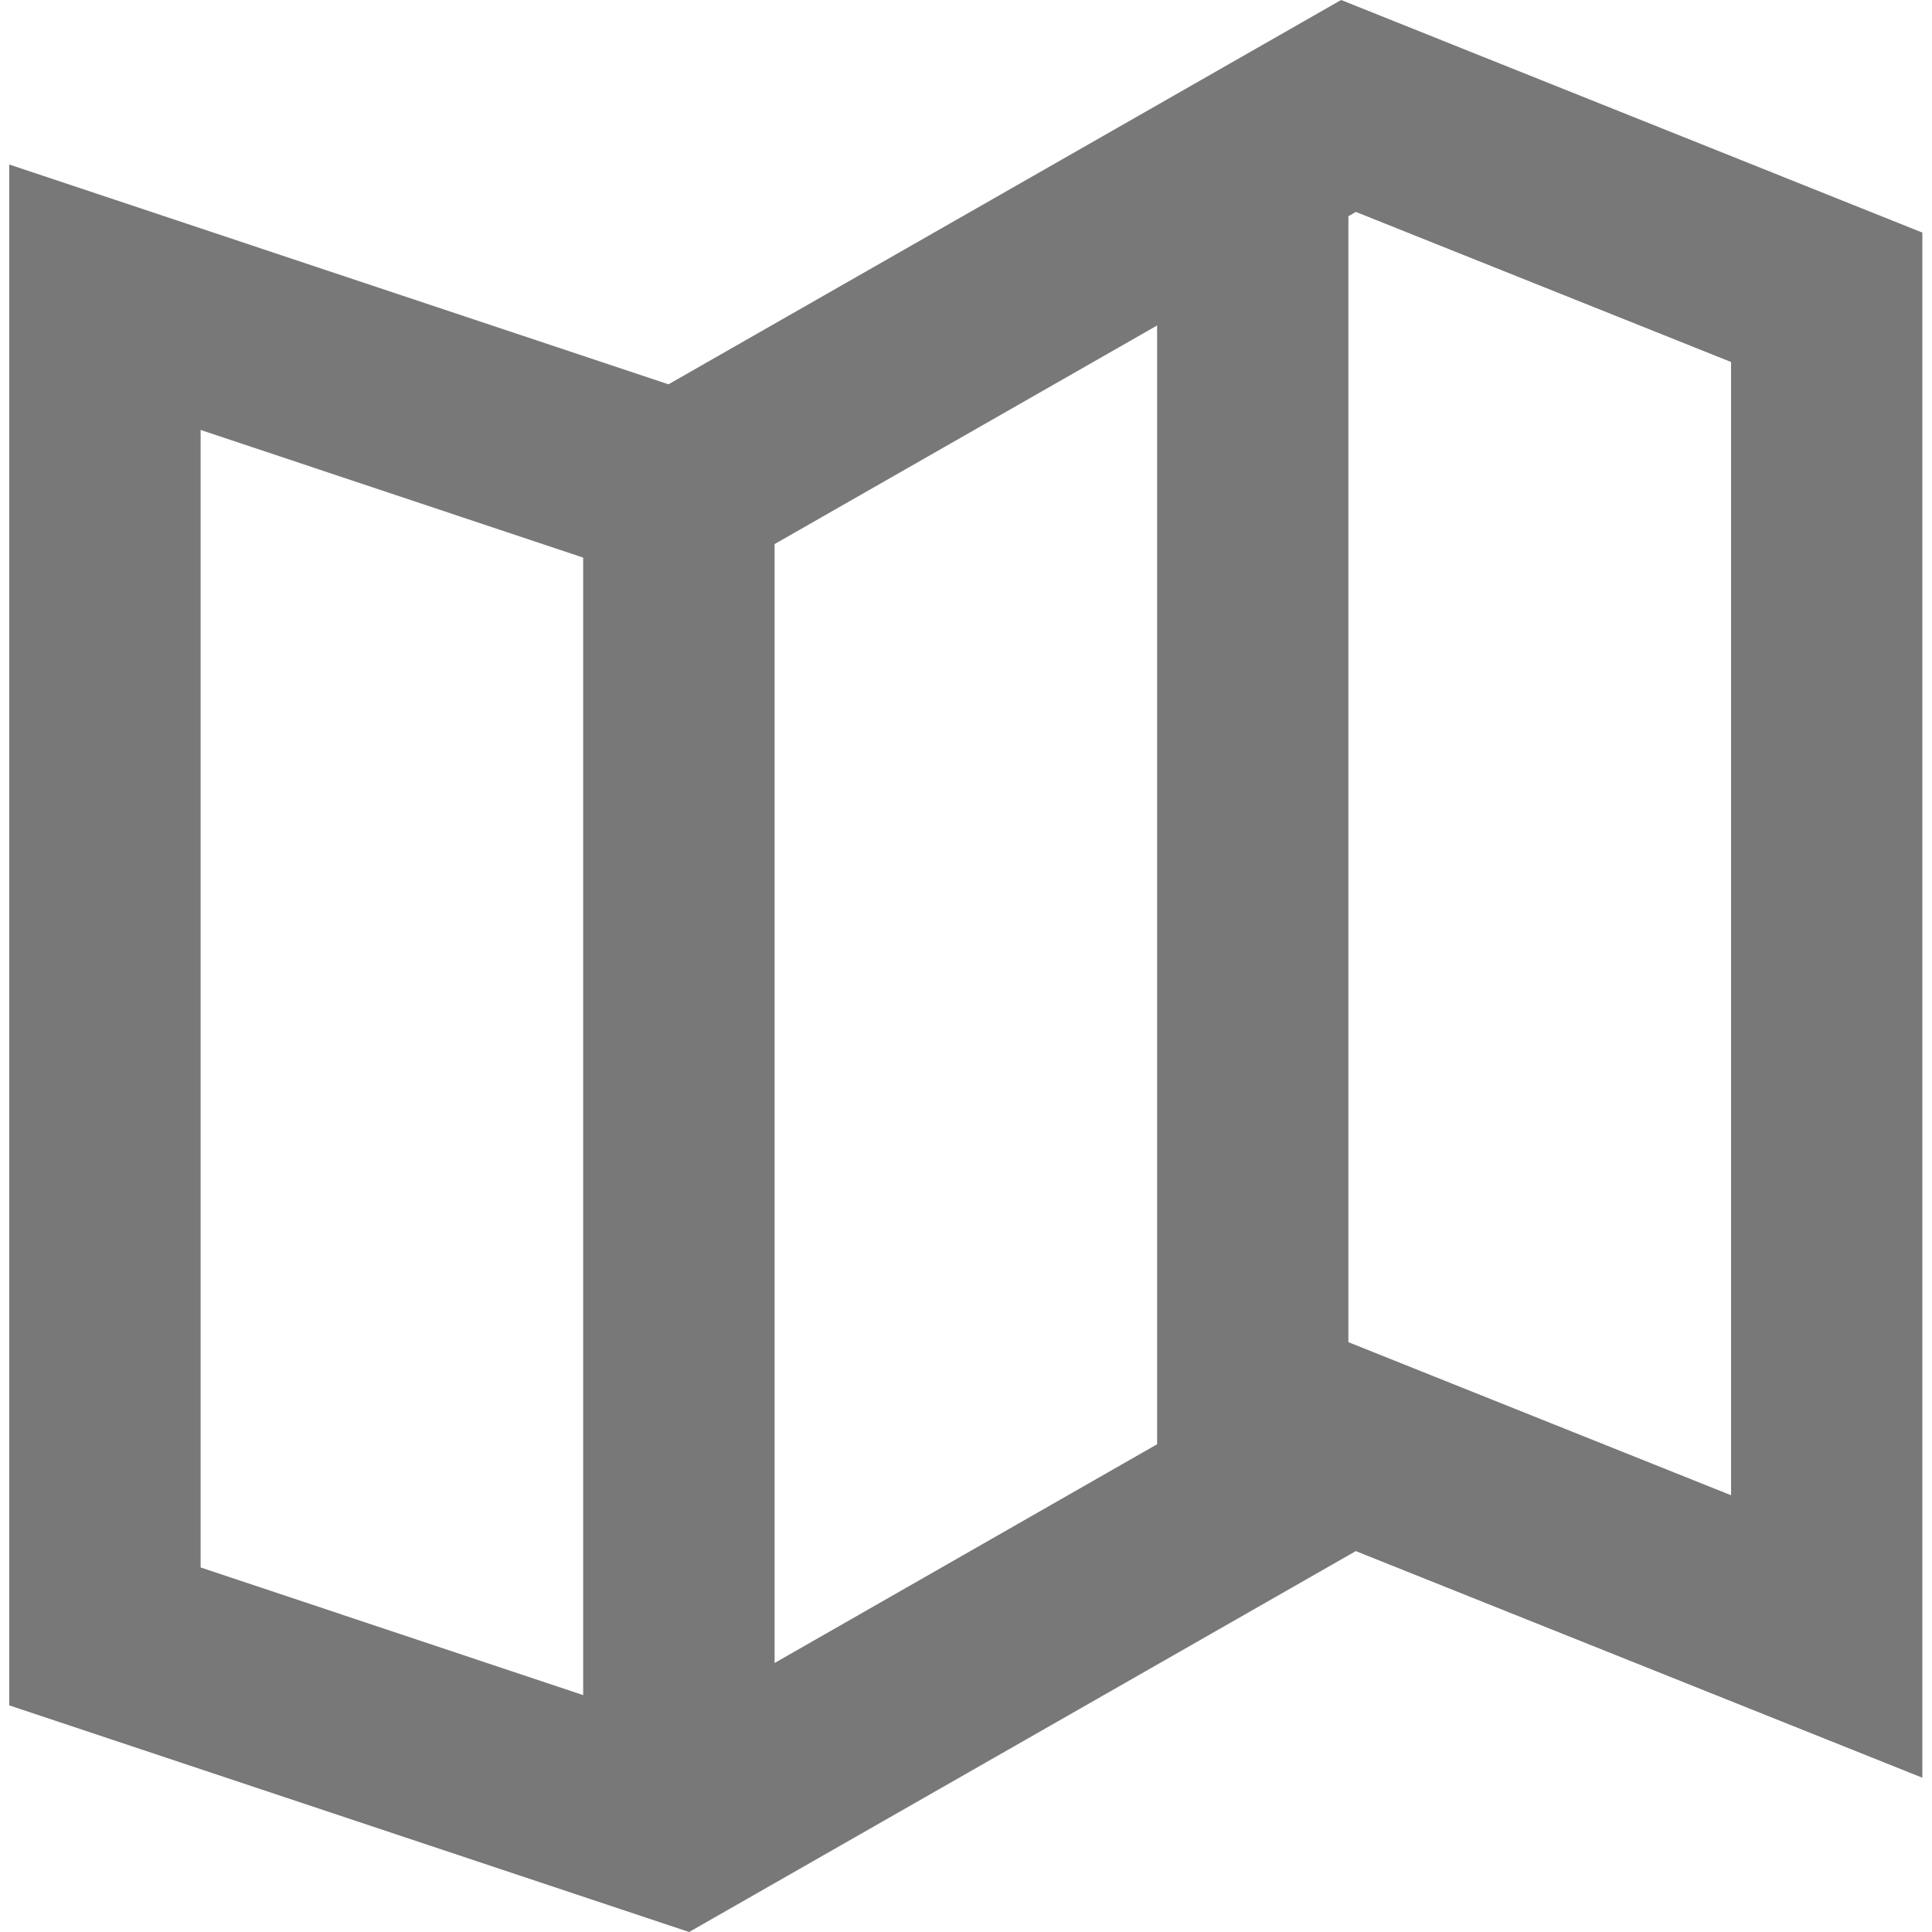 <svg width="13" height="13" viewBox="0 0 13 13" fill="none" xmlns="http://www.w3.org/2000/svg">
<path fill-rule="evenodd" clip-rule="evenodd" d="M0.062 11.475L4.637 13L9.123 10.437L12.935 11.962V1.565L9.024 0L4.498 2.586L0.062 1.107V11.475ZM7.786 9.718L5.212 11.19V3.661L7.786 2.19V9.718ZM9.073 9.031L11.648 10.061V2.436L9.123 1.426L9.073 1.455V9.031ZM1.35 10.547L3.924 11.406V3.752L1.35 2.893V10.547Z" fill="#787878"/>
</svg>
